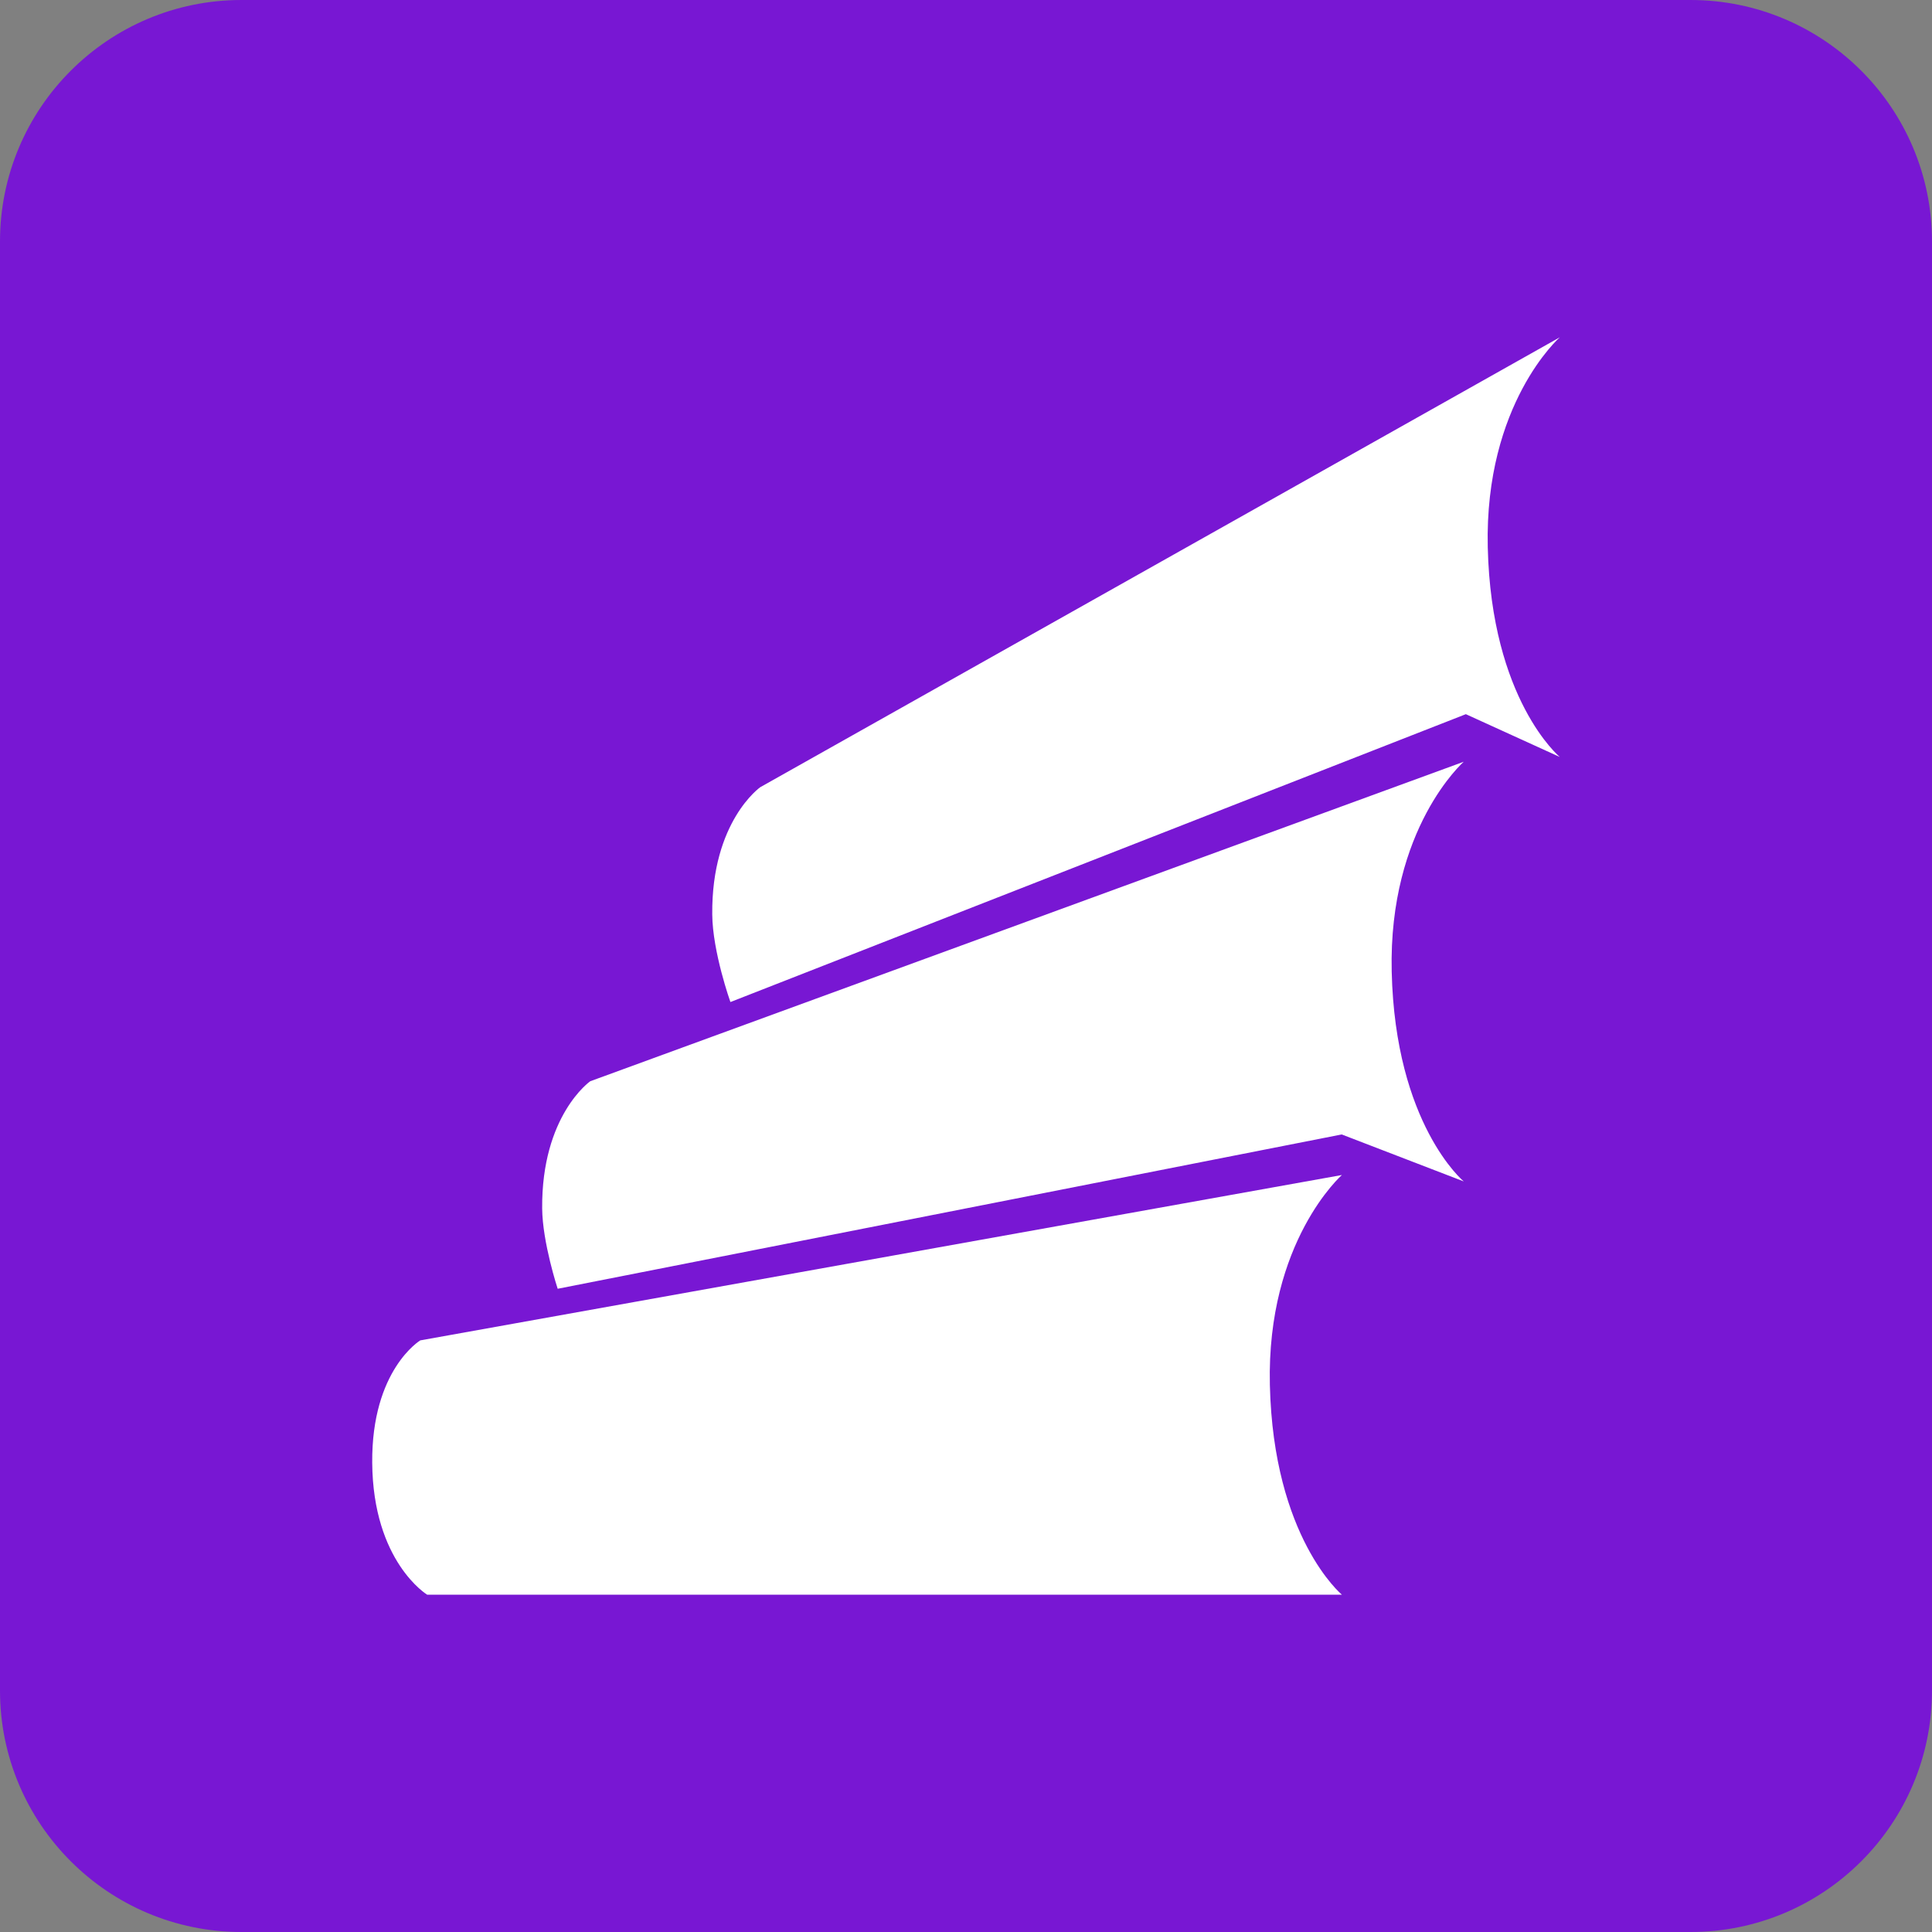 <svg width="32" height="32" viewBox="0 0 32 32" fill="none" xmlns="http://www.w3.org/2000/svg">
<rect x="0" y="0" width="32" height="32" fill="#808080" stroke="none"/>
<path d="M0 4C0 1.791 1.791 0 4 0H28C30.209 0 32 1.791 32 4V28C32 30.209 30.209 32 28 32H4C1.791 32 0 30.209 0 28V4Z" fill="#7817D3"/>
<path fill-rule="evenodd" clip-rule="evenodd" d="M12.593 13.038L25.835 5.587C25.835 5.587 24.587 6.685 24.642 9.062C24.7 11.596 25.835 12.538 25.835 12.538L24.279 11.829L12.098 16.597C12.098 16.597 11.802 15.769 11.797 15.144C11.784 13.603 12.593 13.038 12.593 13.038Z" fill="white"/>
<path fill-rule="evenodd" clip-rule="evenodd" d="M9.776 17.909L24.244 12.617C24.244 12.617 22.996 13.715 23.051 16.092C23.109 18.626 24.244 19.568 24.244 19.568L22.223 18.79L9.237 21.346C9.237 21.346 8.985 20.582 8.98 20.015C8.968 18.474 9.776 17.909 9.776 17.909Z" fill="white"/>
<path fill-rule="evenodd" clip-rule="evenodd" d="M6.961 22.201L22.226 19.462C22.226 19.462 20.978 20.561 21.033 22.938C21.091 25.471 22.226 26.413 22.226 26.413H7.075C7.075 26.413 6.178 25.869 6.165 24.228C6.153 22.687 6.961 22.201 6.961 22.201Z" fill="white"/>
</svg>
